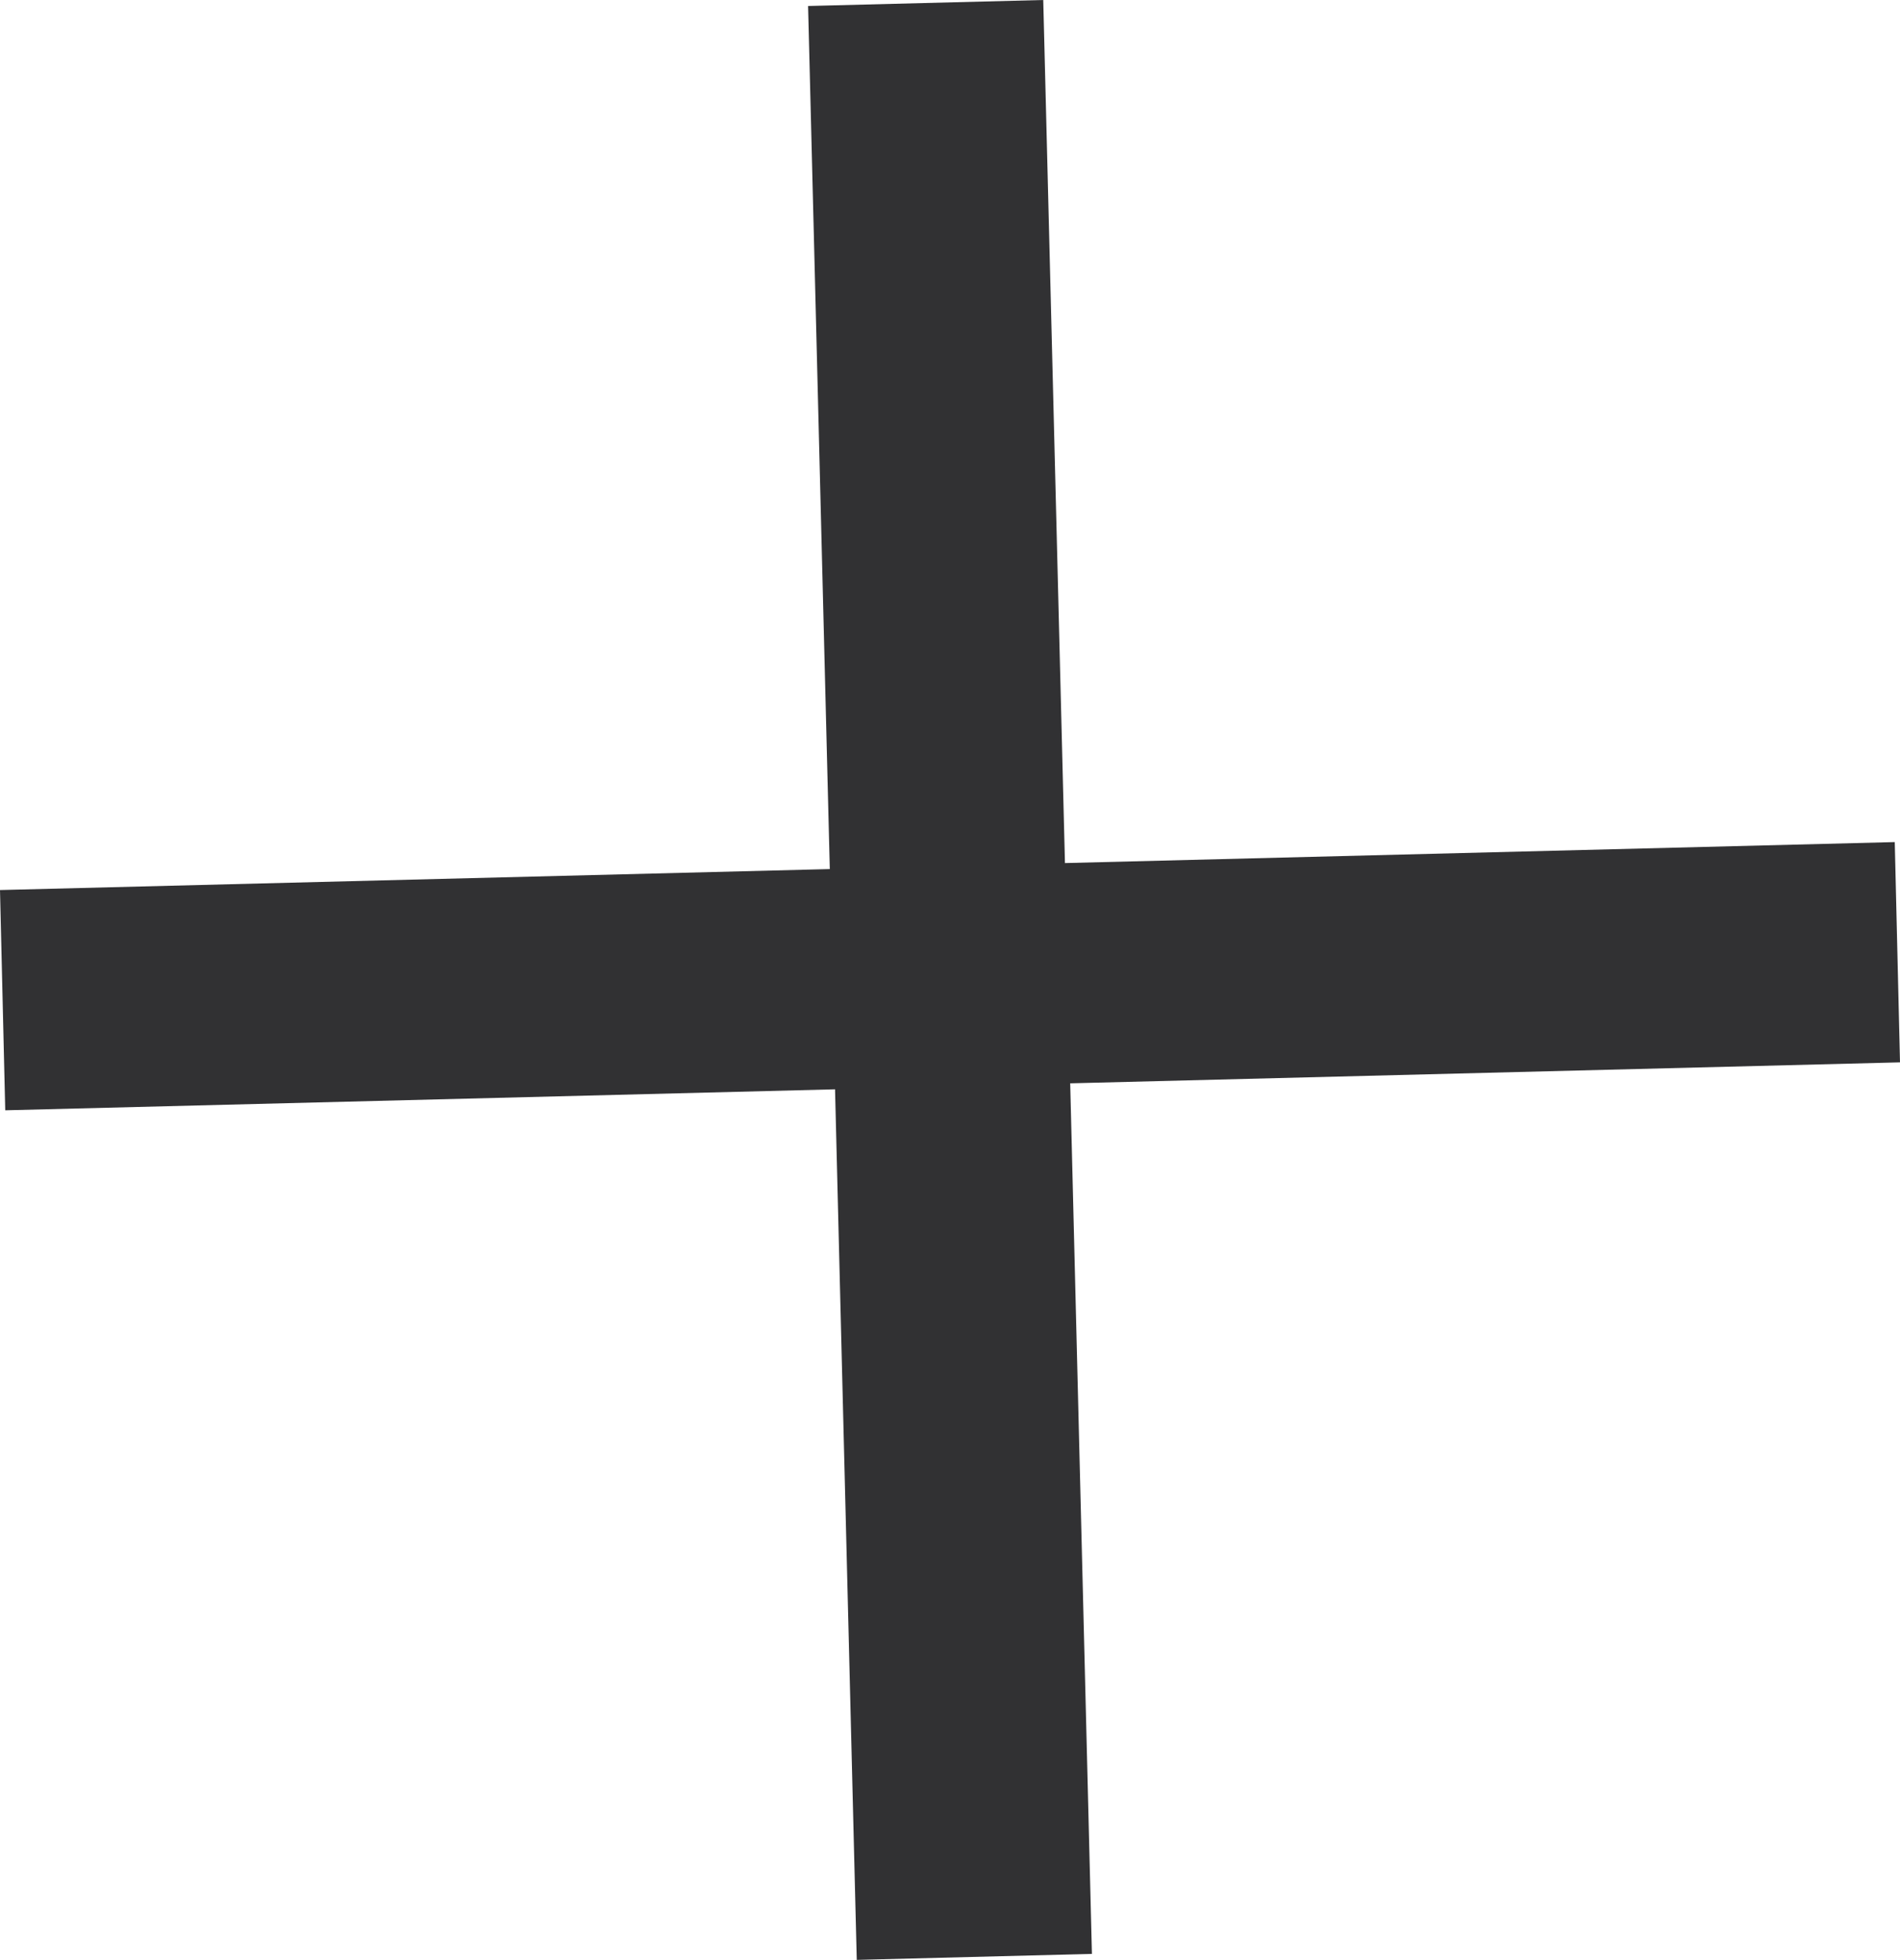 <svg xmlns="http://www.w3.org/2000/svg" viewBox="0 0 25.37 26.16"><defs><style>.cls-1{fill:#313133;}</style></defs><g id="Capa_2" data-name="Capa 2"><g id="Capa_3" data-name="Capa 3"><path class="cls-1" d="M13.93,0l.29,11.52,11.08-.28.07,2.94-11.08.28.29,11.62-3.14.08-.29-11.62L.07,14.82,0,11.88l11.08-.28L10.79.08Z"/></g></g></svg>